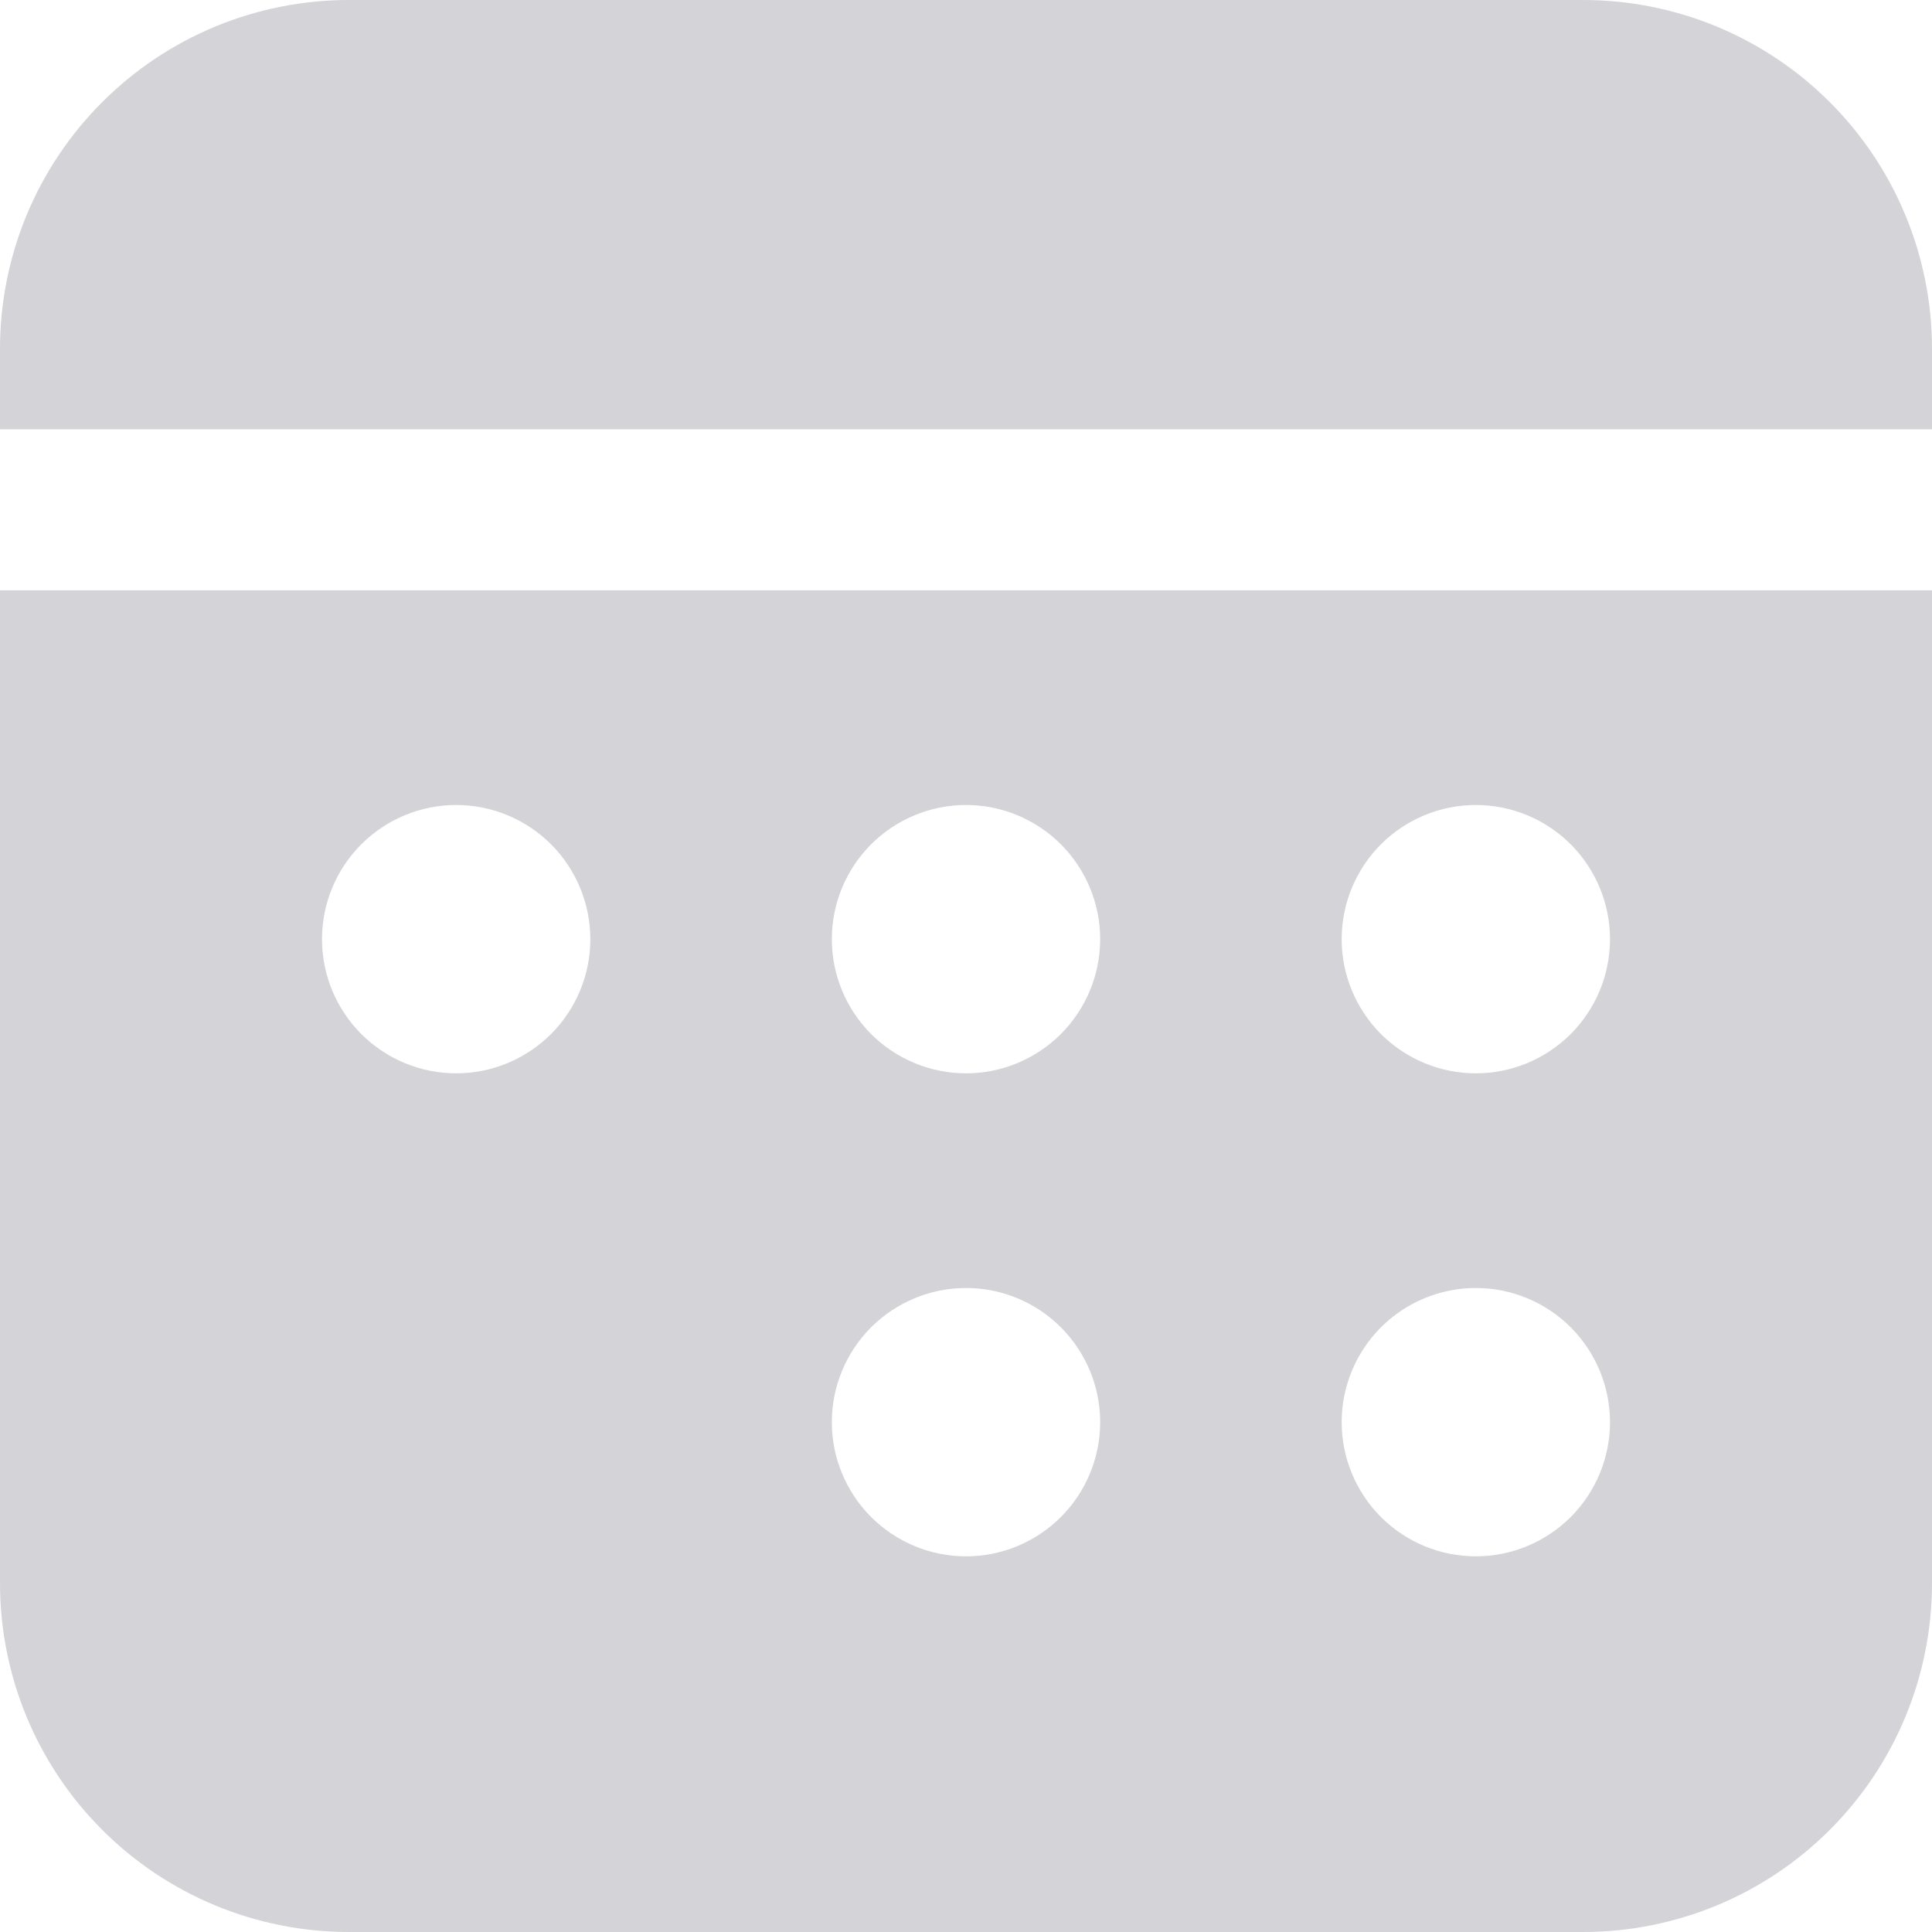 <svg width="18" height="18" viewBox="0 0 18 18" fill="none" xmlns="http://www.w3.org/2000/svg">
<path d="M0 5.5V14.75C0 15.612 0.342 16.439 0.952 17.048C1.561 17.658 2.388 18 3.25 18H14.75C15.612 18 16.439 17.658 17.048 17.048C17.658 16.439 18 15.612 18 14.75V5.5H0ZM13.75 12C14.082 12 14.399 12.132 14.634 12.366C14.868 12.601 15 12.918 15 13.25C15 13.582 14.868 13.899 14.634 14.134C14.399 14.368 14.082 14.5 13.75 14.5C13.418 14.5 13.101 14.368 12.866 14.134C12.632 13.899 12.5 13.582 12.5 13.25C12.5 12.918 12.632 12.601 12.866 12.366C13.101 12.132 13.418 12 13.75 12ZM9 12C9.332 12 9.649 12.132 9.884 12.366C10.118 12.601 10.25 12.918 10.25 13.25C10.25 13.582 10.118 13.899 9.884 14.134C9.649 14.368 9.332 14.5 9 14.5C8.668 14.5 8.351 14.368 8.116 14.134C7.882 13.899 7.75 13.582 7.75 13.25C7.75 12.918 7.882 12.601 8.116 12.366C8.351 12.132 8.668 12 9 12ZM13.75 7.5C14.082 7.5 14.399 7.632 14.634 7.866C14.868 8.101 15 8.418 15 8.75C15 9.082 14.868 9.399 14.634 9.634C14.399 9.868 14.082 10 13.75 10C13.418 10 13.101 9.868 12.866 9.634C12.632 9.399 12.5 9.082 12.5 8.75C12.5 8.418 12.632 8.101 12.866 7.866C13.101 7.632 13.418 7.5 13.75 7.5ZM9 7.5C9.332 7.5 9.649 7.632 9.884 7.866C10.118 8.101 10.25 8.418 10.25 8.75C10.25 9.082 10.118 9.399 9.884 9.634C9.649 9.868 9.332 10 9 10C8.668 10 8.351 9.868 8.116 9.634C7.882 9.399 7.75 9.082 7.75 8.75C7.75 8.418 7.882 8.101 8.116 7.866C8.351 7.632 8.668 7.5 9 7.5ZM4.25 7.5C4.582 7.5 4.899 7.632 5.134 7.866C5.368 8.101 5.5 8.418 5.5 8.75C5.5 9.082 5.368 9.399 5.134 9.634C4.899 9.868 4.582 10 4.25 10C3.918 10 3.601 9.868 3.366 9.634C3.132 9.399 3 9.082 3 8.75C3 8.418 3.132 8.101 3.366 7.866C3.601 7.632 3.918 7.5 4.25 7.5ZM3.25 0C2.388 0 1.561 0.342 0.952 0.952C0.342 1.561 0 2.388 0 3.25V4H18V3.25C18 2.388 17.658 1.561 17.048 0.952C16.439 0.342 15.612 0 14.75 0H3.25Z" fill="#D4D4D8"/>
</svg>
